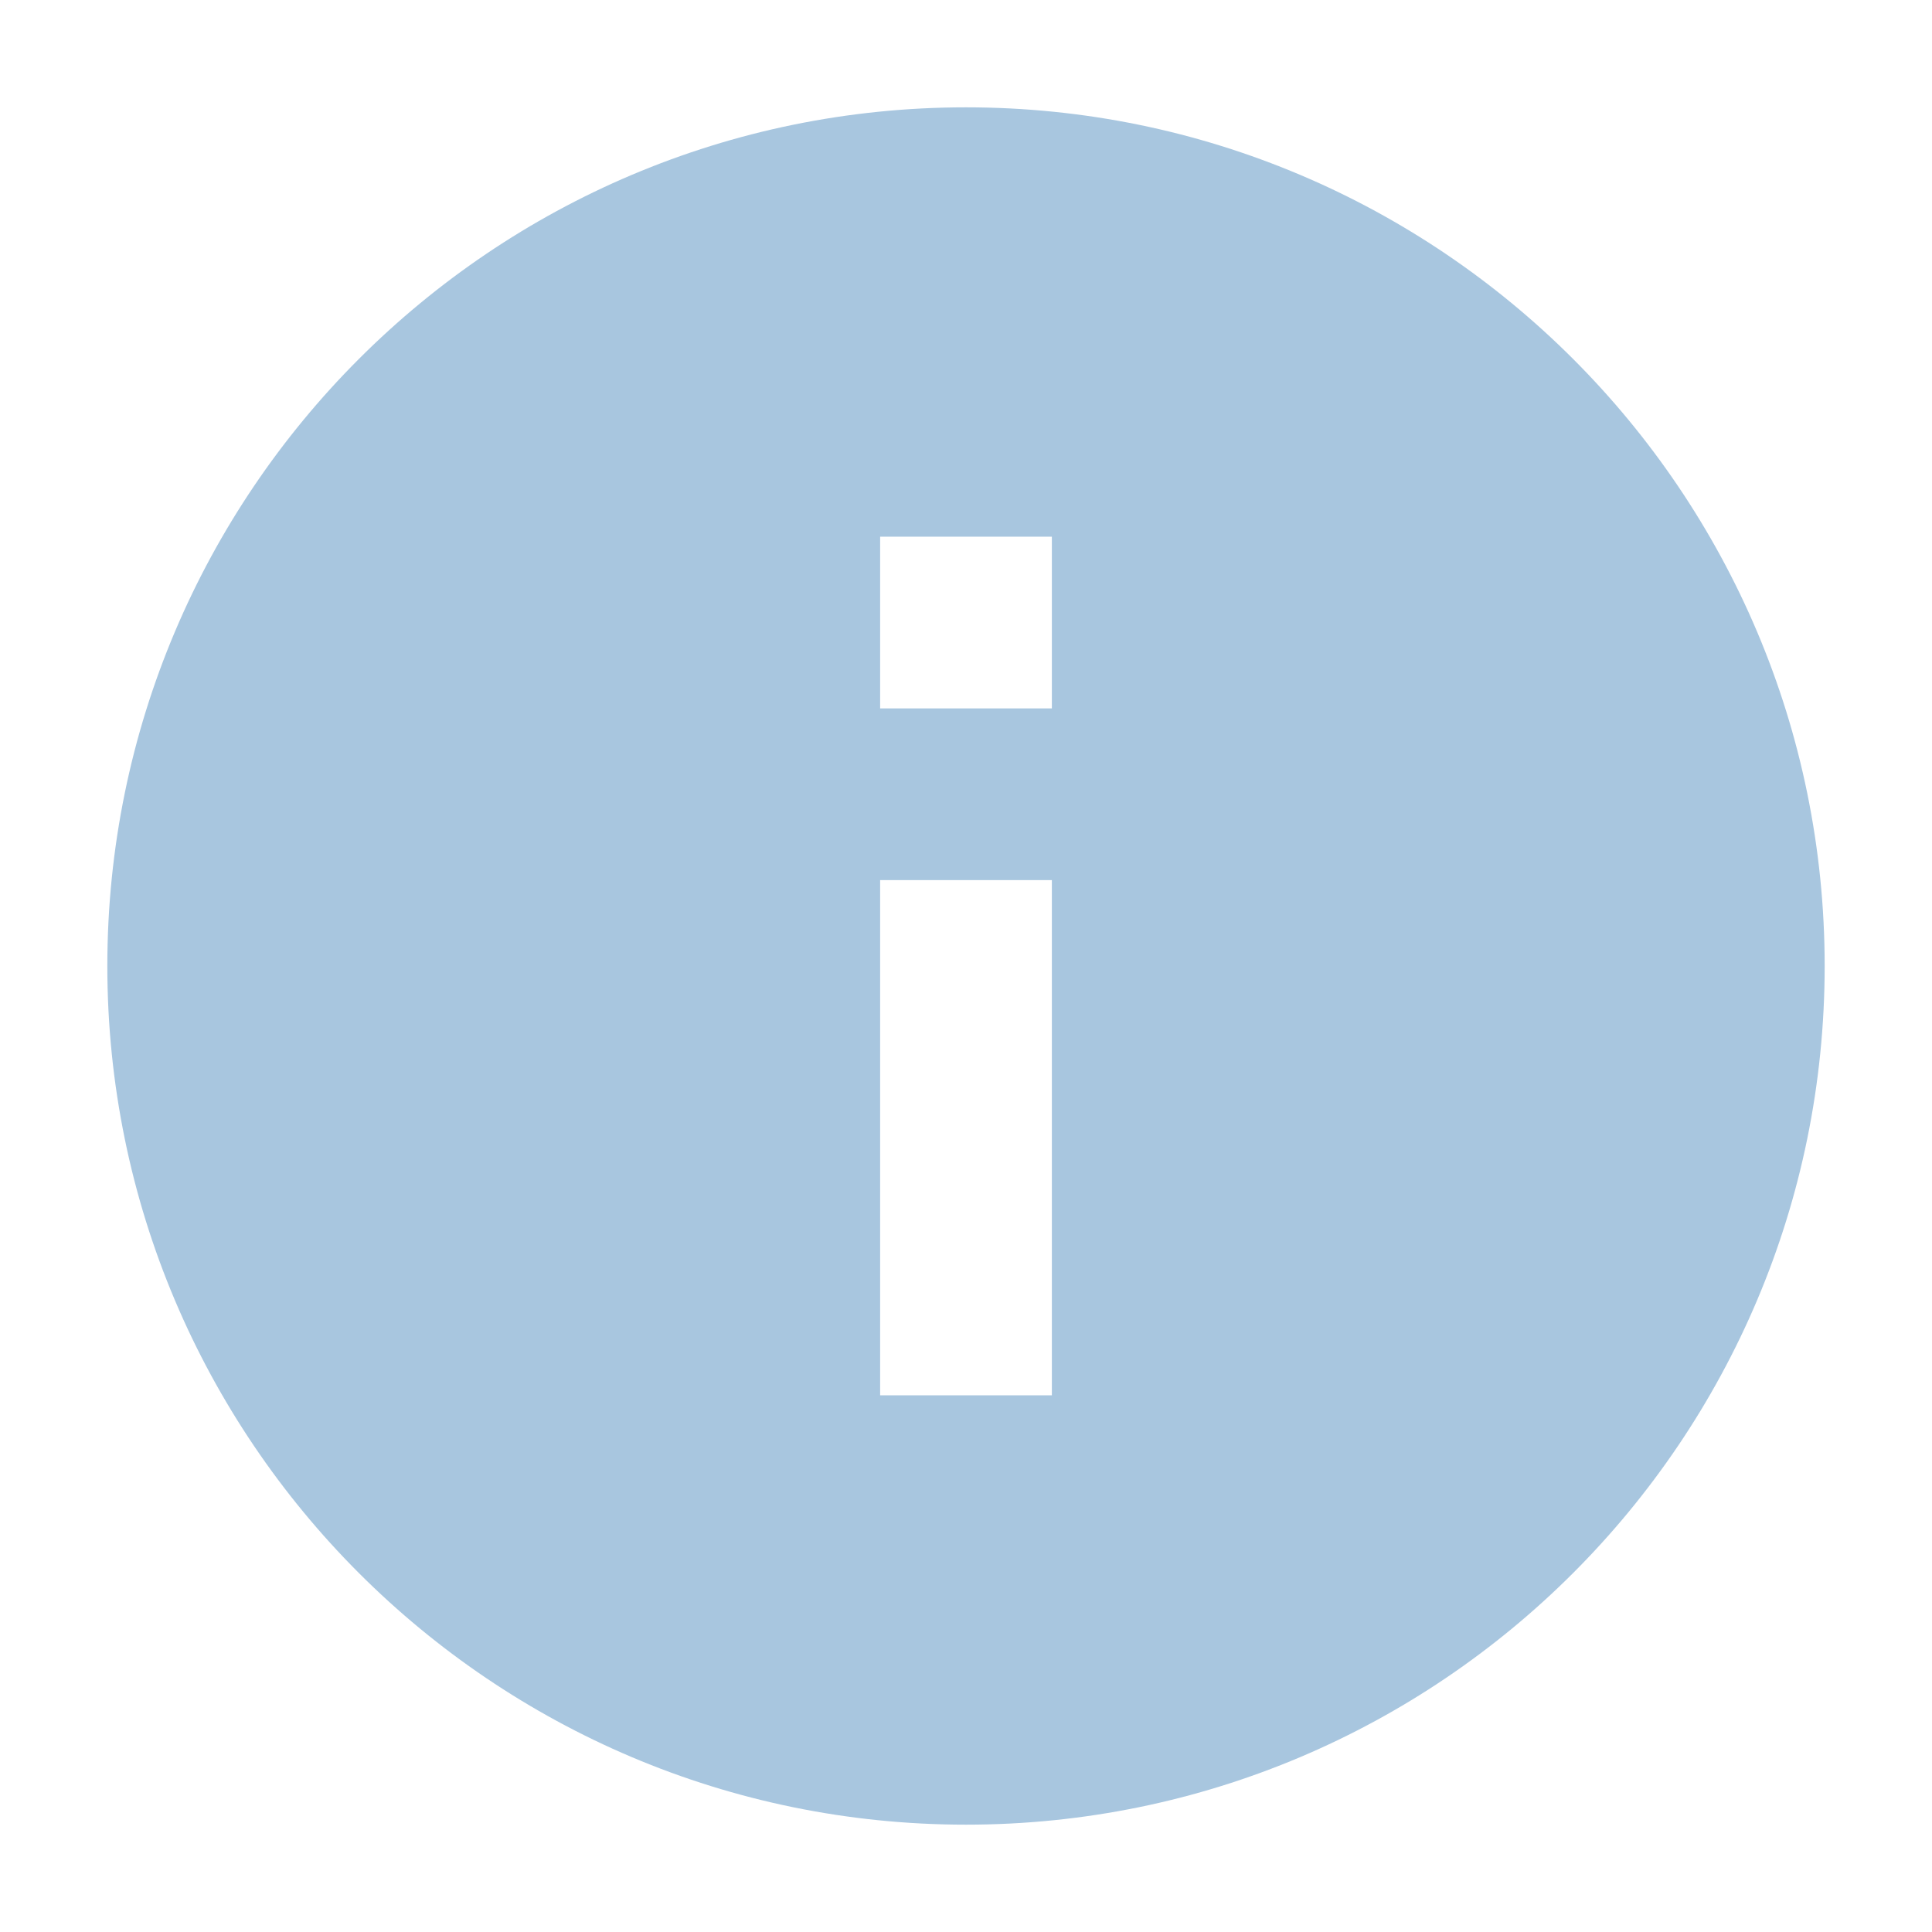 <?xml version="1.0" encoding="UTF-8"?>
<svg width="18px" height="18px" viewBox="0 0 18 18" version="1.1" xmlns="http://www.w3.org/2000/svg" xmlns:xlink="http://www.w3.org/1999/xlink">
    <!-- Generator: Sketch 46.2 (44496) - http://www.bohemiancoding.com/sketch -->
    <title>icon_Info_filled_grey2</title>
    <desc>Created with Sketch.</desc>
    <defs></defs>
    <g id="样式整理概览" stroke="none" stroke-width="1" fill="none" fill-rule="evenodd">
        <g id="排版样式-&amp;-颜色" transform="translate(-657, -1593)" fill="#A8C6DF">
            <g id="Icons-Grey-/-Info-Filled" transform="translate(657, 1593)">
                <path d="M9,1 C4.584,1 1,4.584 1,9 C1,13.416 4.584,17 9,17 C13.416,17 17,13.416 17,9 C17,4.584 13.416,1 9,1 L9,1 Z M9.8,13 L8.2,13 L8.2,8.2 L9.8,8.2 L9.8,13 L9.8,13 Z M9.8,6.6 L8.2,6.6 L8.2,5 L9.8,5 L9.8,6.6 L9.8,6.6 Z" id="icon_Info_filled_grey"></path>
            </g>
        </g>
    </g>
</svg>